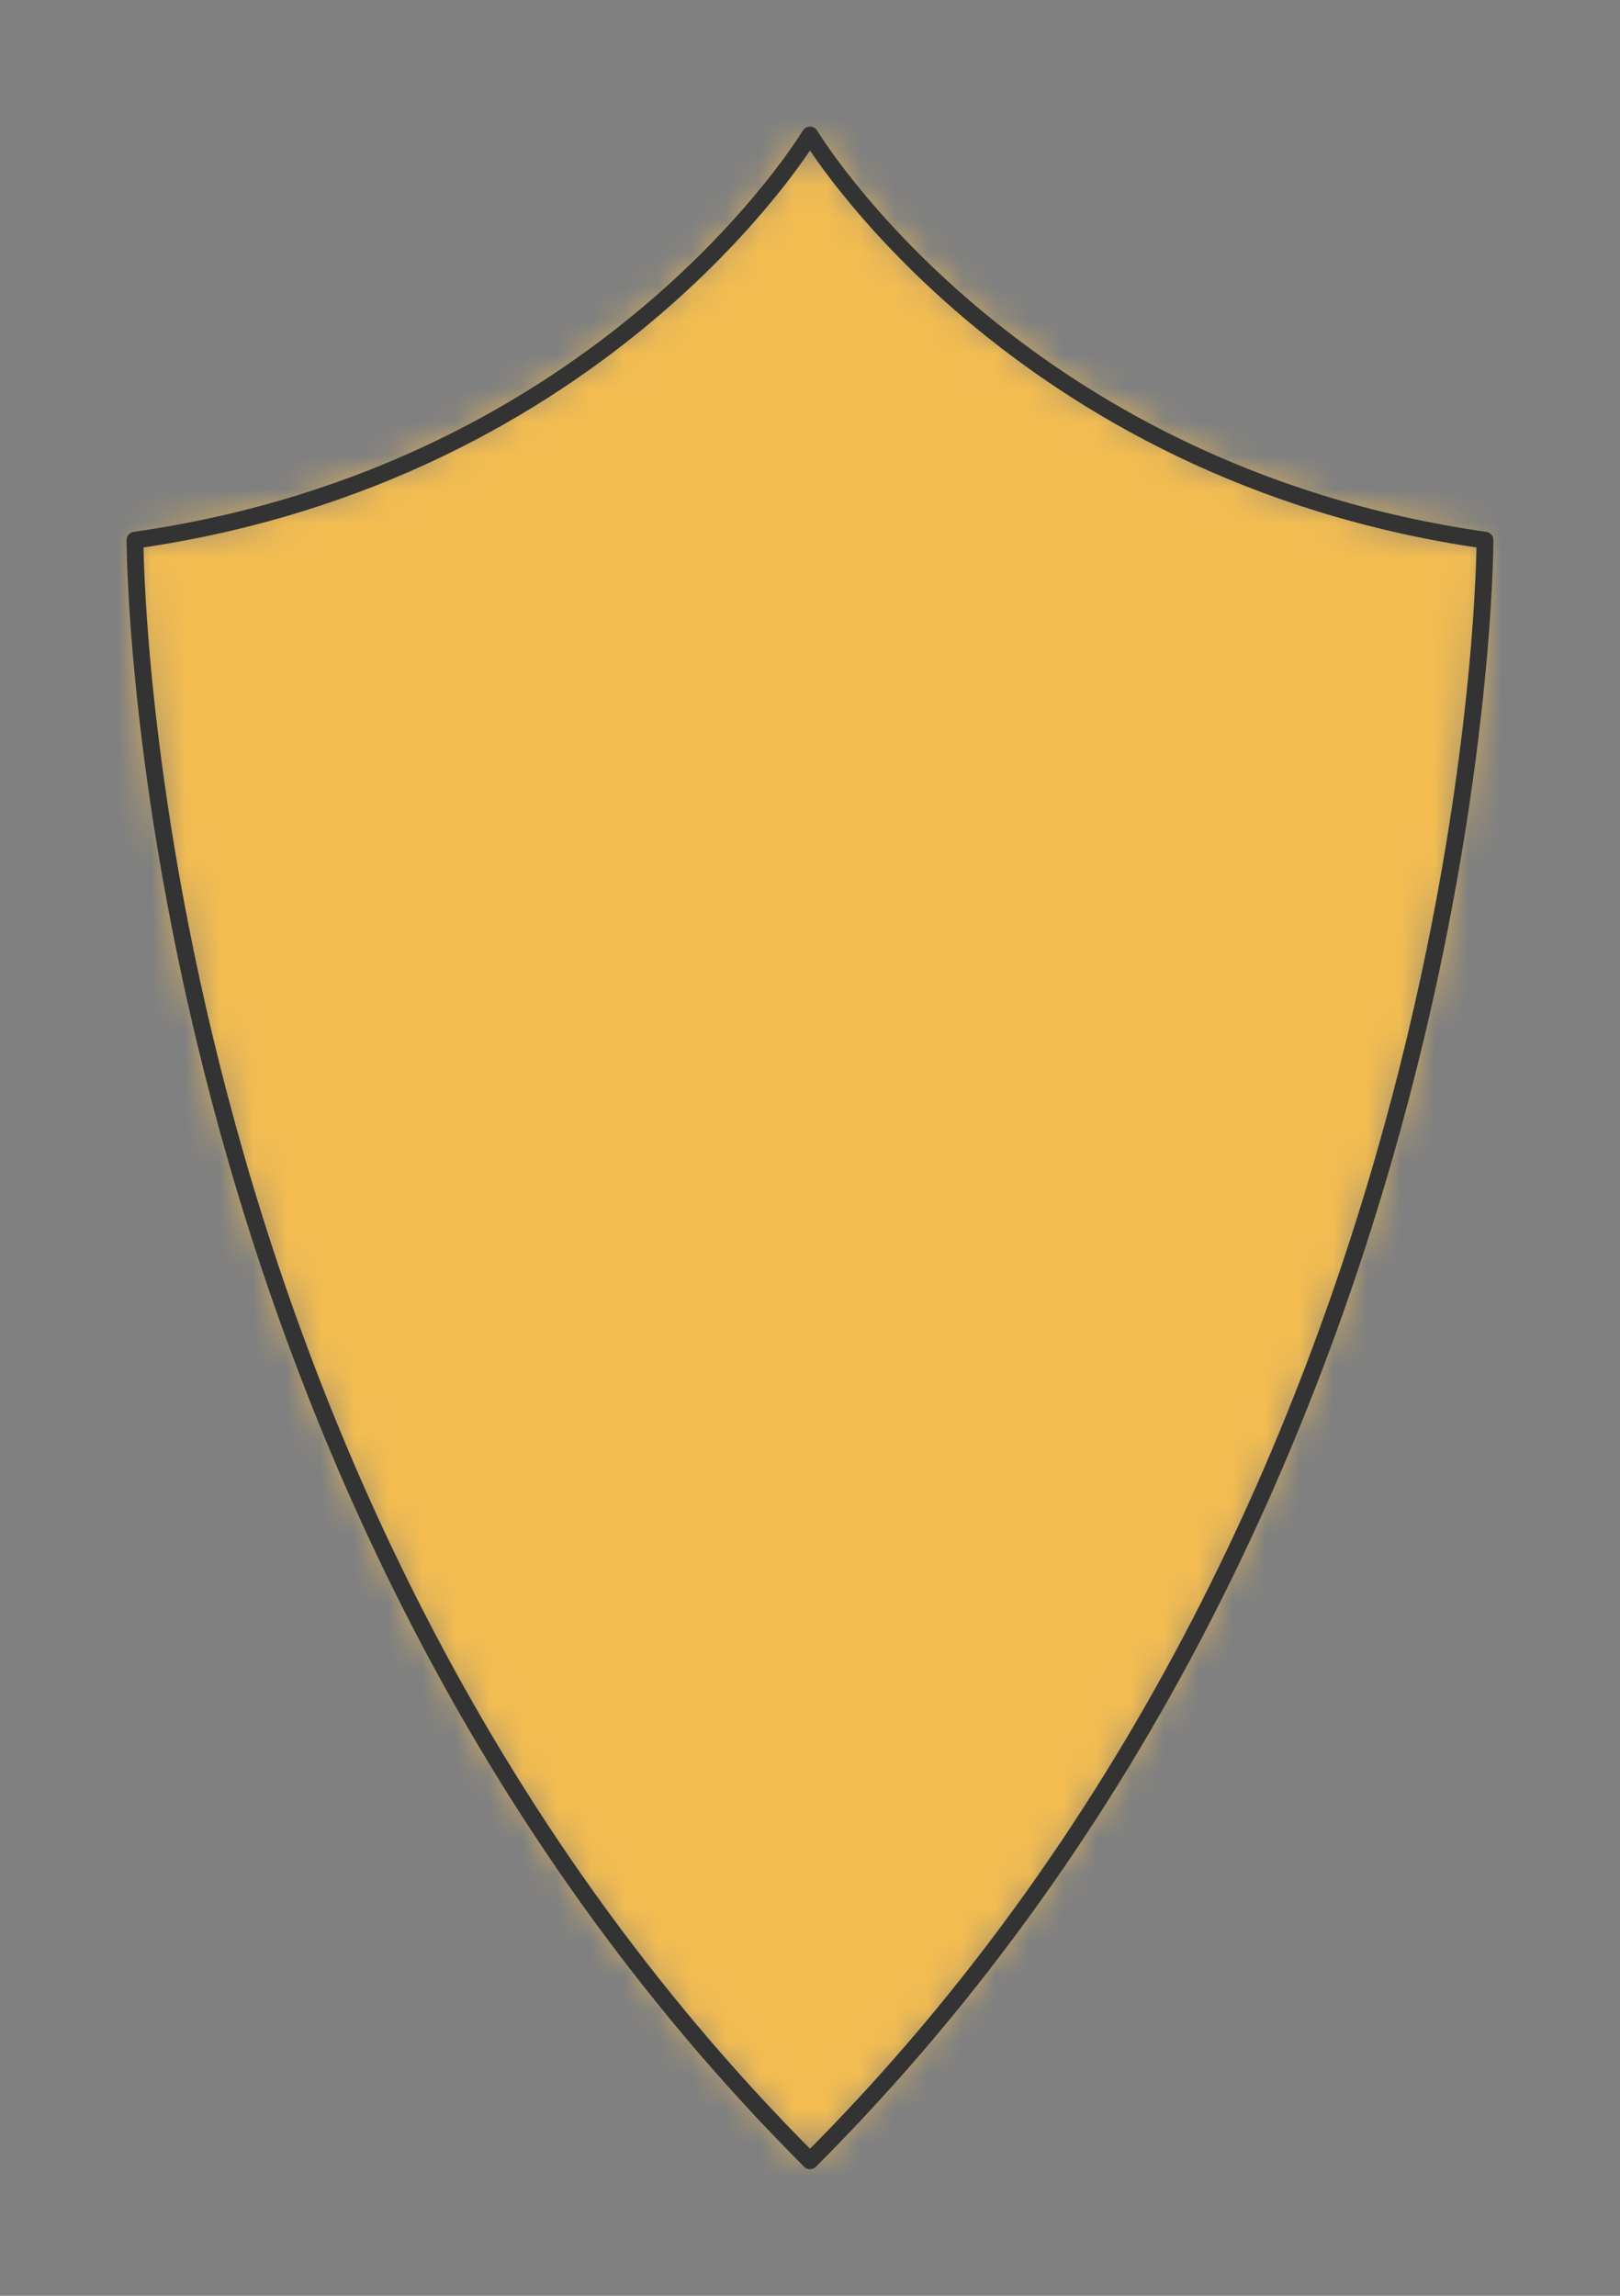 <?xml version="1.0" encoding="UTF-8" standalone="no"?>
<svg xmlns="http://www.w3.org/2000/svg" preserveAspectRatio="xMidYMin slice" viewBox="-4 -4 48 68"><rect x="-4" y="-4" width="48" height="68" fill="#808080" stroke="none"/><defs><mask id="a"><path fill="#fff" fill-rule="evenodd" d="M40 12s0 28-20 48C0 40 0 12 0 12 14 10 20 0 20 0s6 10 20 12" clip-rule="evenodd"/></mask></defs><g mask="url(#a)"><path fill="#f0f0f0" fill-rule="evenodd" d="M40 12s0 28-20 48C0 40 0 12 0 12 14 10 20 0 20 0s6 10 20 12"/><path fill="#f2bc51" d="M-1000-1000h2000v2000h-2000z"/></g><path fill="none" stroke="#333" stroke-linecap="round" stroke-linejoin="round" stroke-width=".5" d="M40 12s0 28-20 48C0 40 0 12 0 12 14 10 20 0 20 0s6 10 20 12"/></svg>